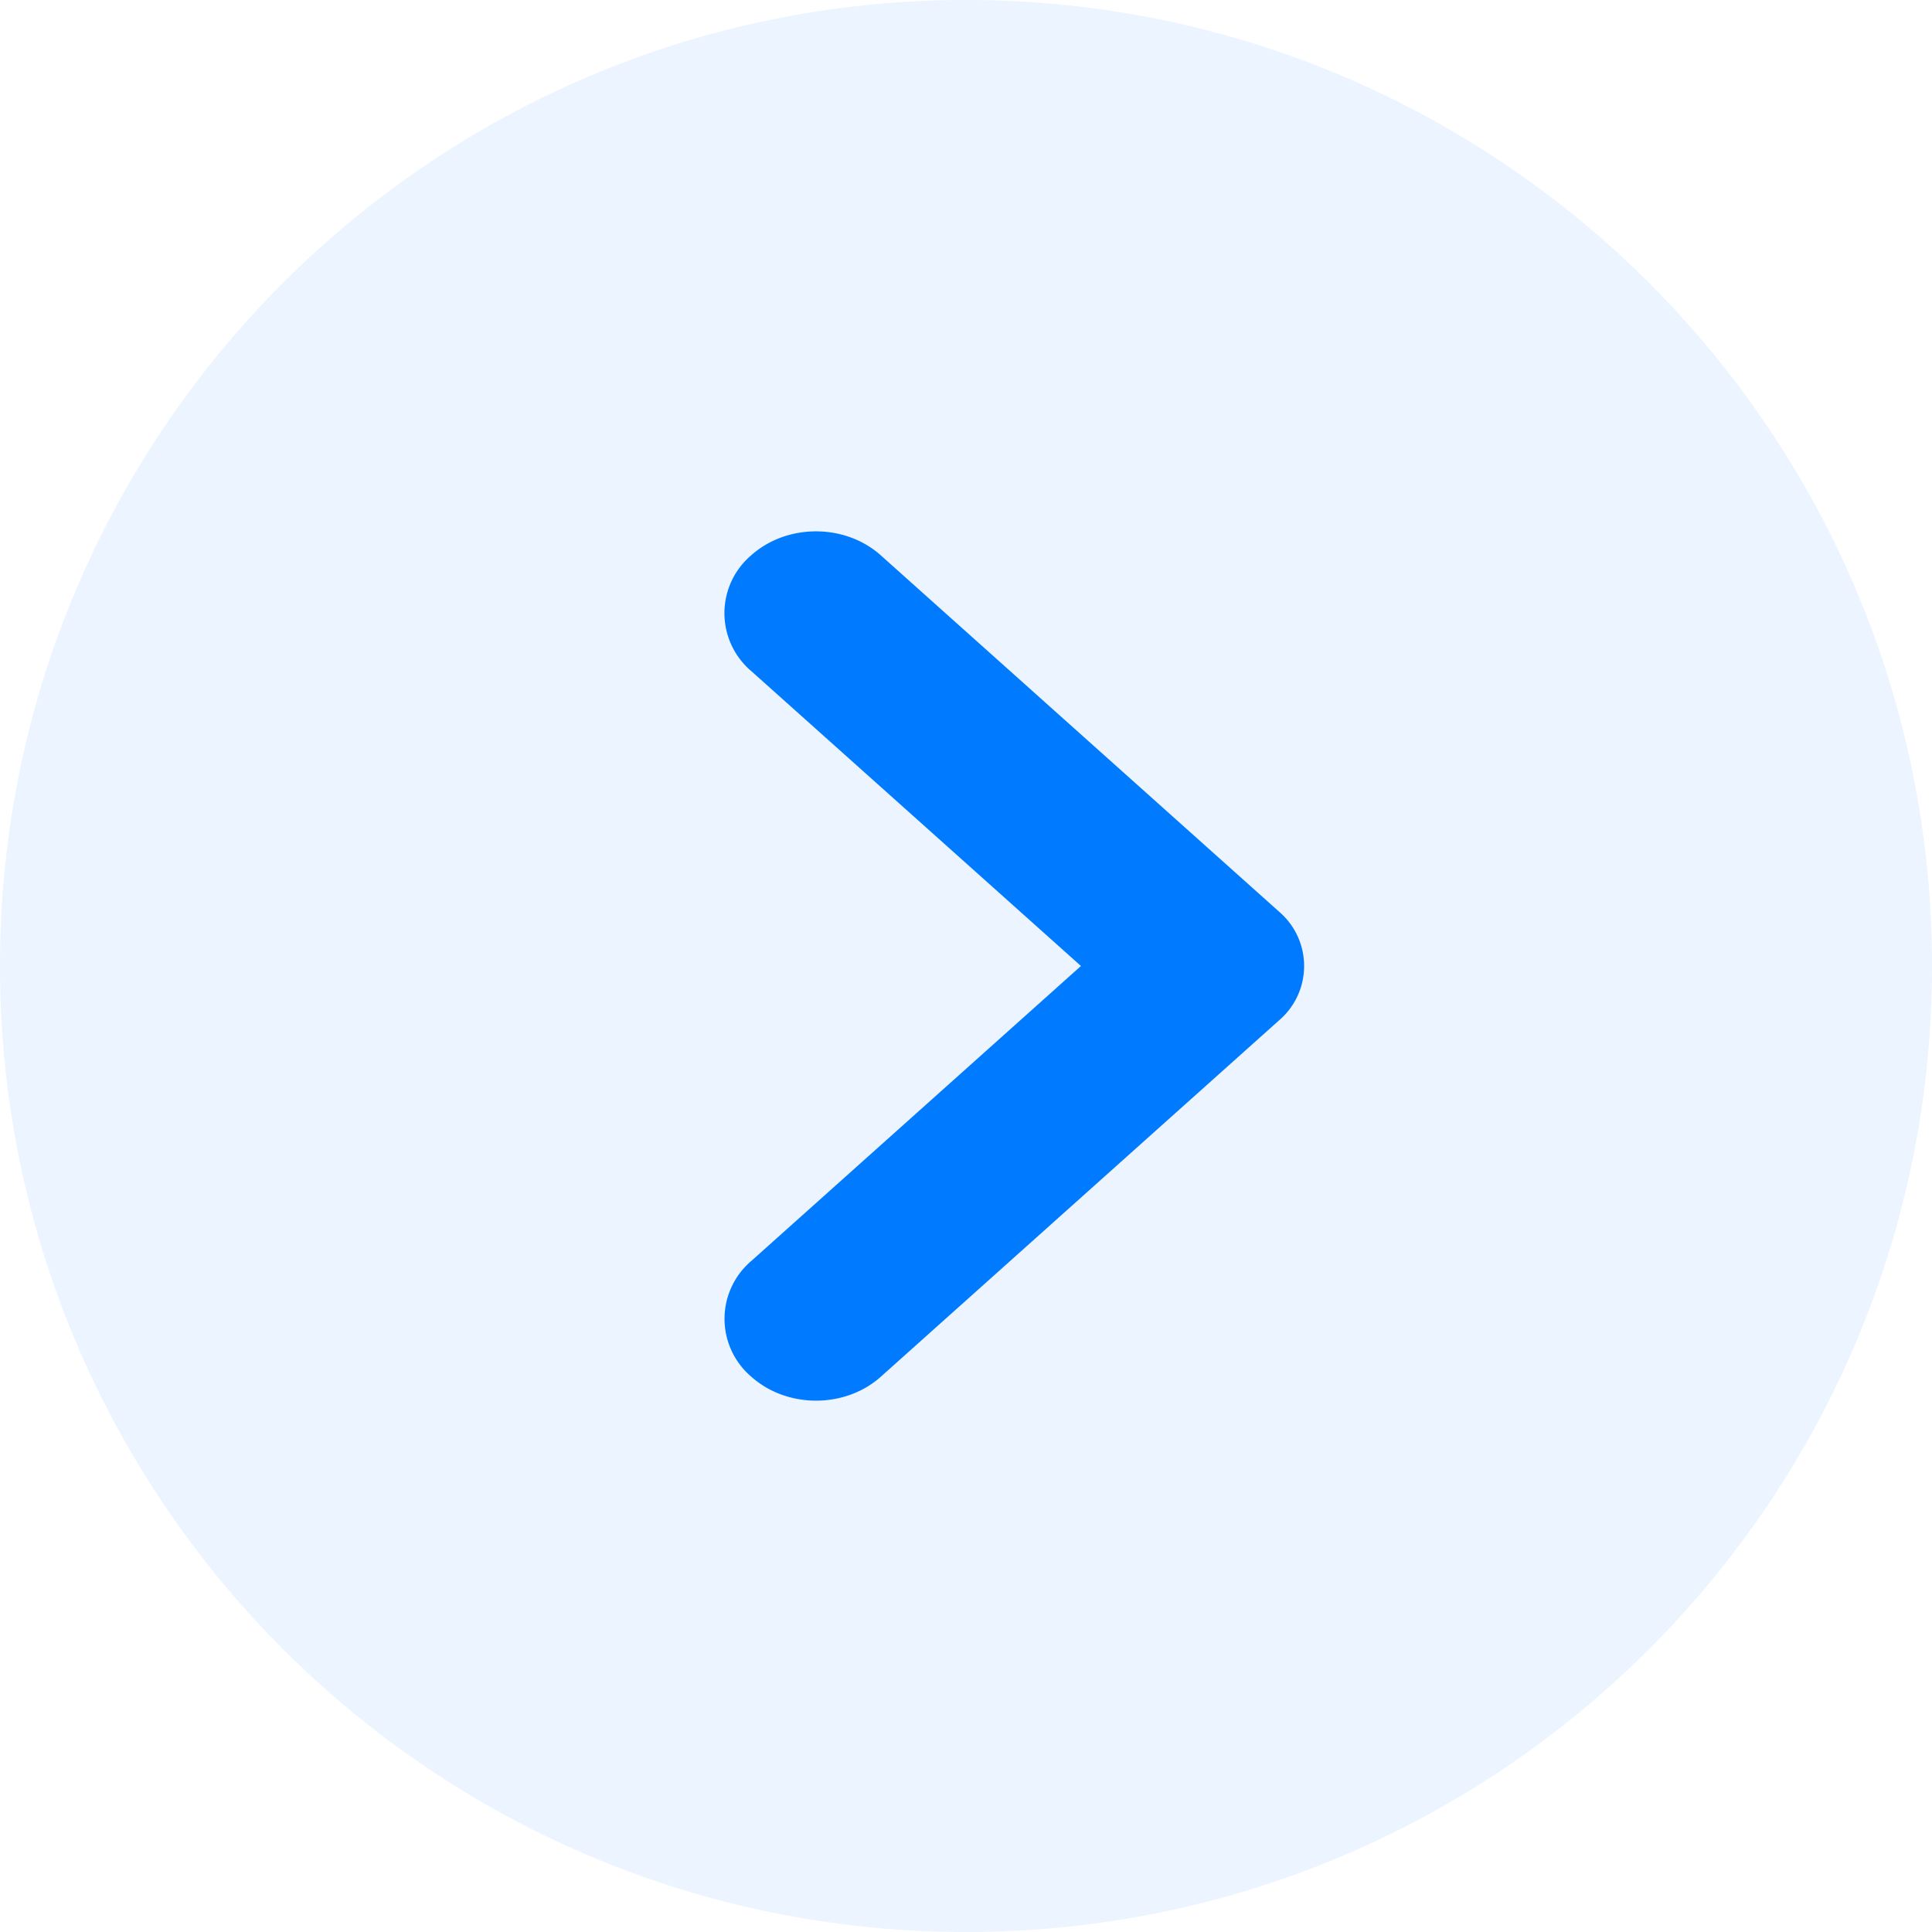 <svg width="20" height="20" xmlns="http://www.w3.org/2000/svg"><path d="M10 20c5.523 0 10-4.477 10-10S15.523 0 10 0 0 4.477 0 10s4.477 10 10 10z" fill="#007AFF" fill-opacity=".08"/><path d="M11.19 10L7.777 6.947a.786.786 0 010-1.199c.37-.33.97-.33 1.34 0l4.121 3.687a.74.74 0 010 1.13l-4.12 3.687c-.37.33-.97.33-1.34 0a.786.786 0 010-1.199L11.19 10z" fill="#007AFF"/></svg>
